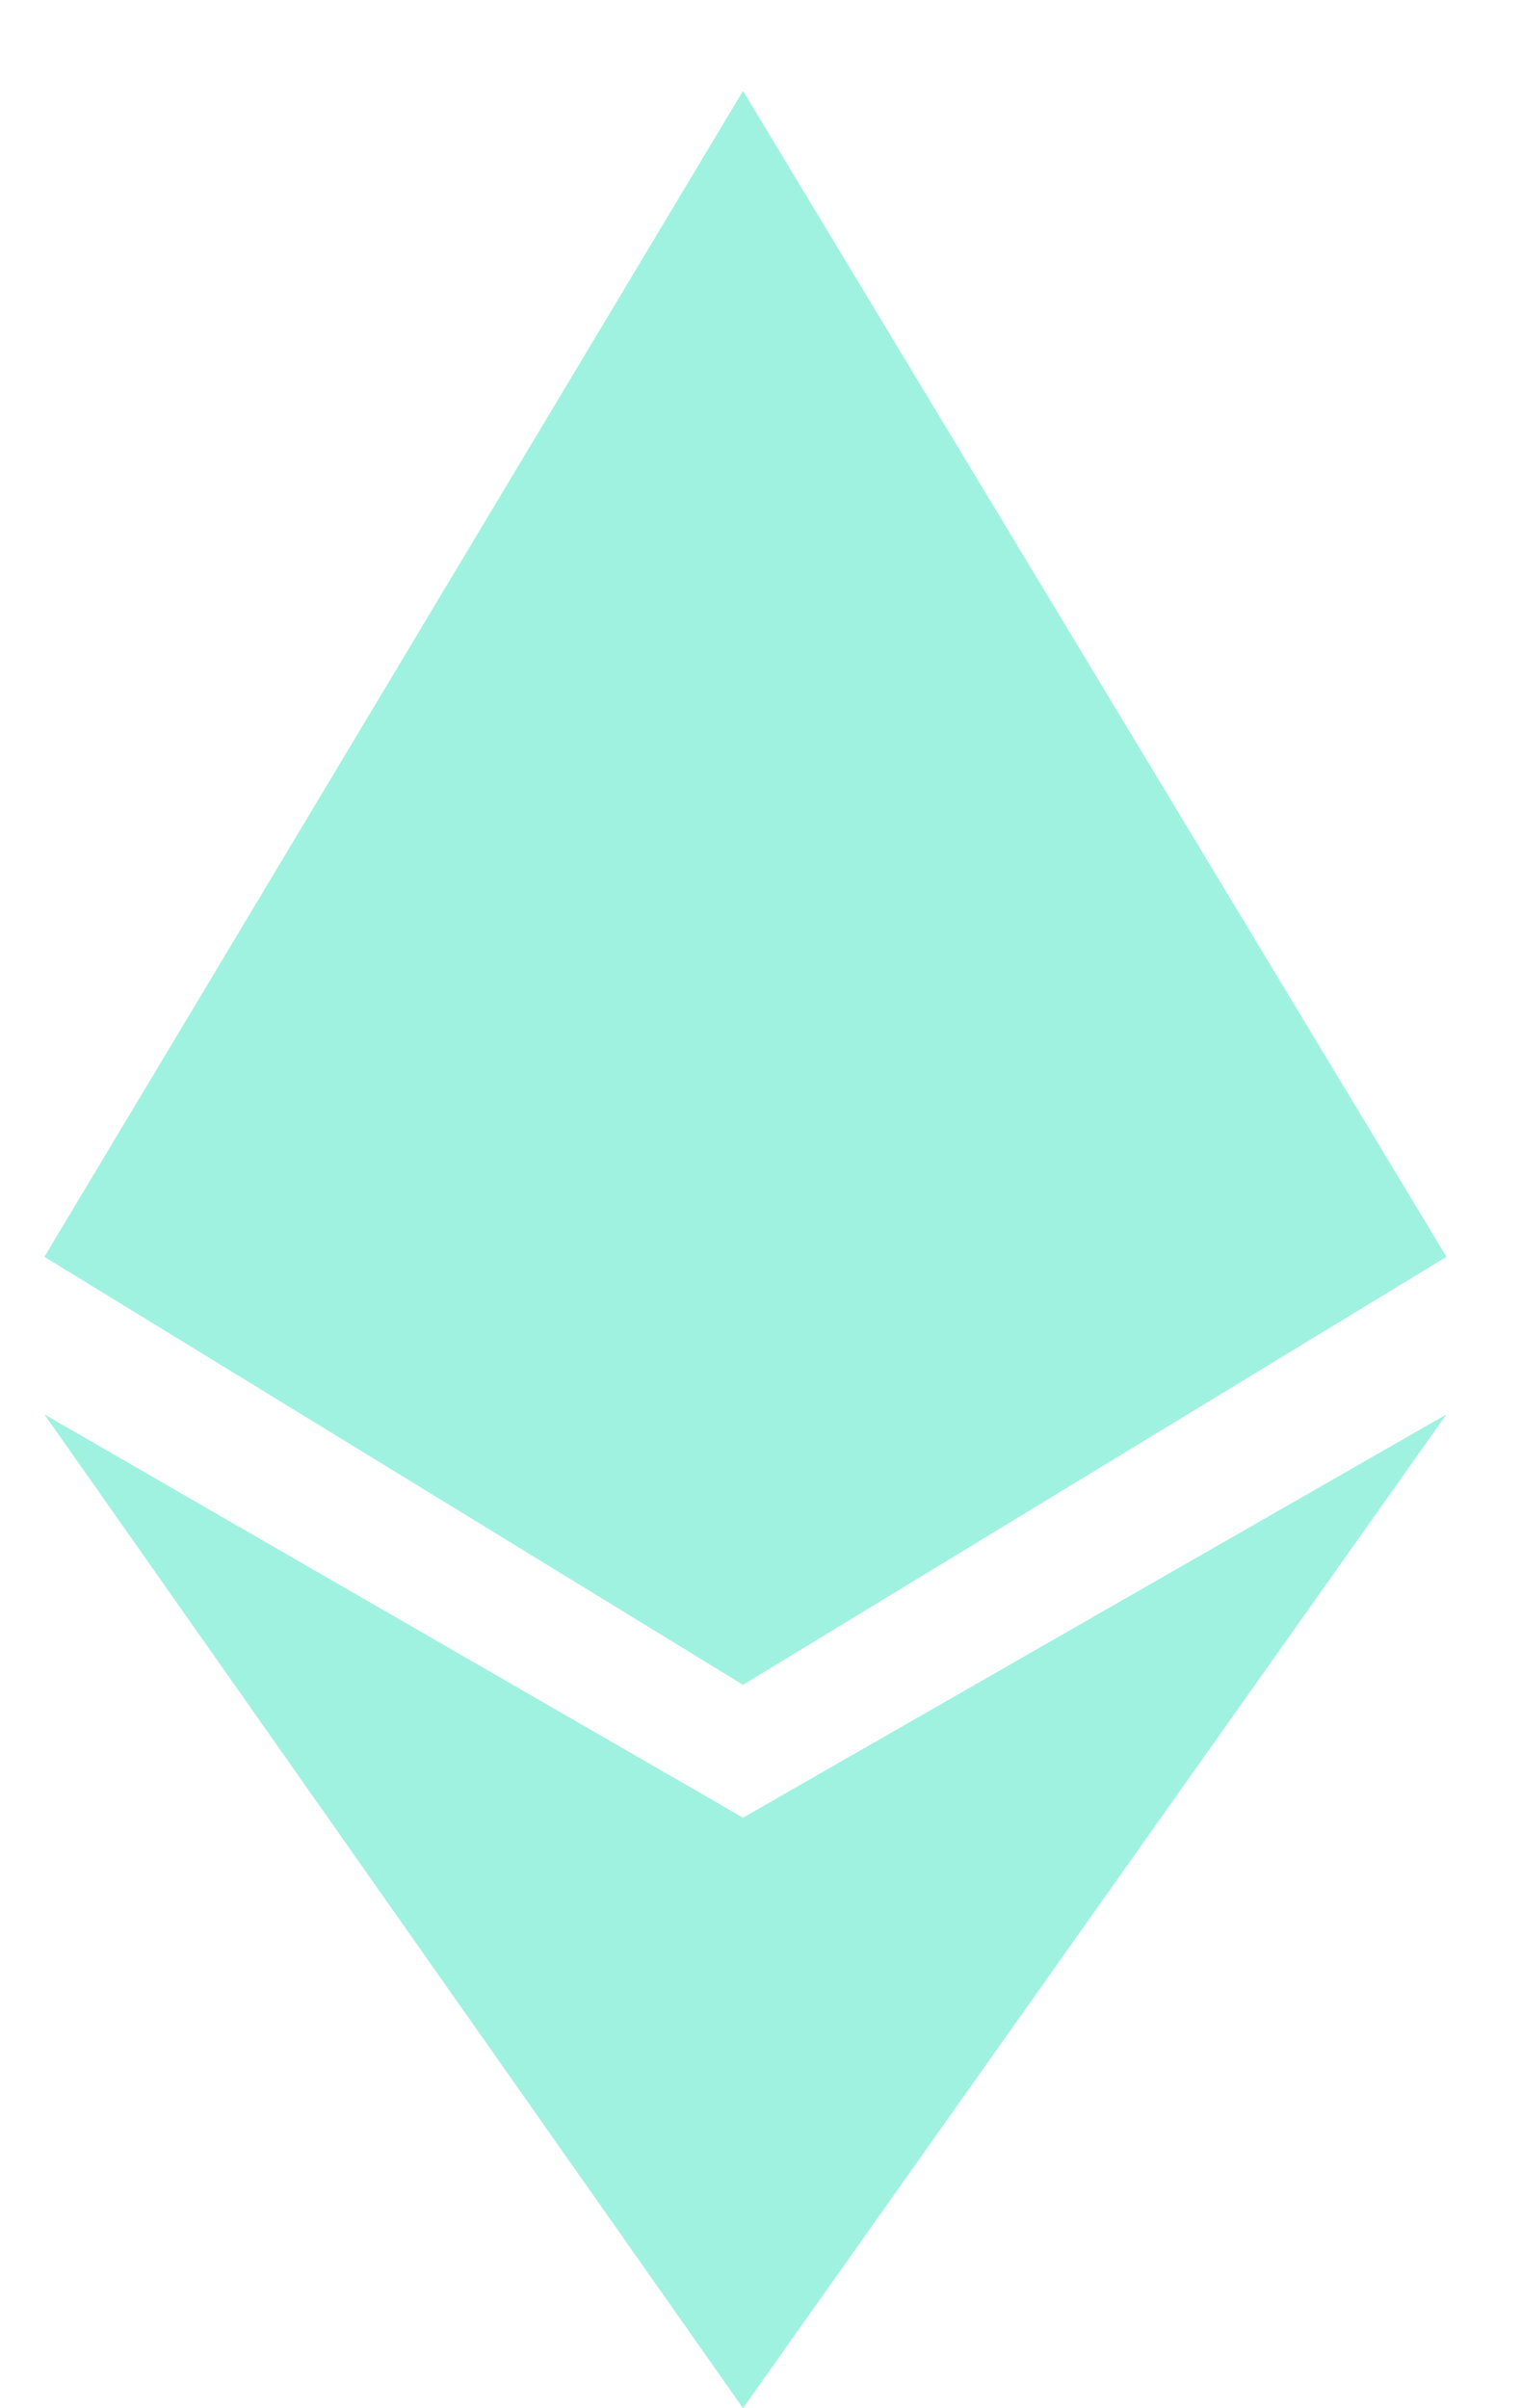 <svg width="12" height="19" viewBox="0 0 12 19" fill="none" xmlns="http://www.w3.org/2000/svg">
<path d="M5.862 0.717L0.35 9.916L5.862 13.293L11.412 9.916L5.862 0.717Z" fill="#A0F2E0"/>
<path d="M5.862 19L0.35 11.159L5.862 14.341L11.412 11.159L5.862 19Z" fill="#A0F2E0"/>
</svg>
